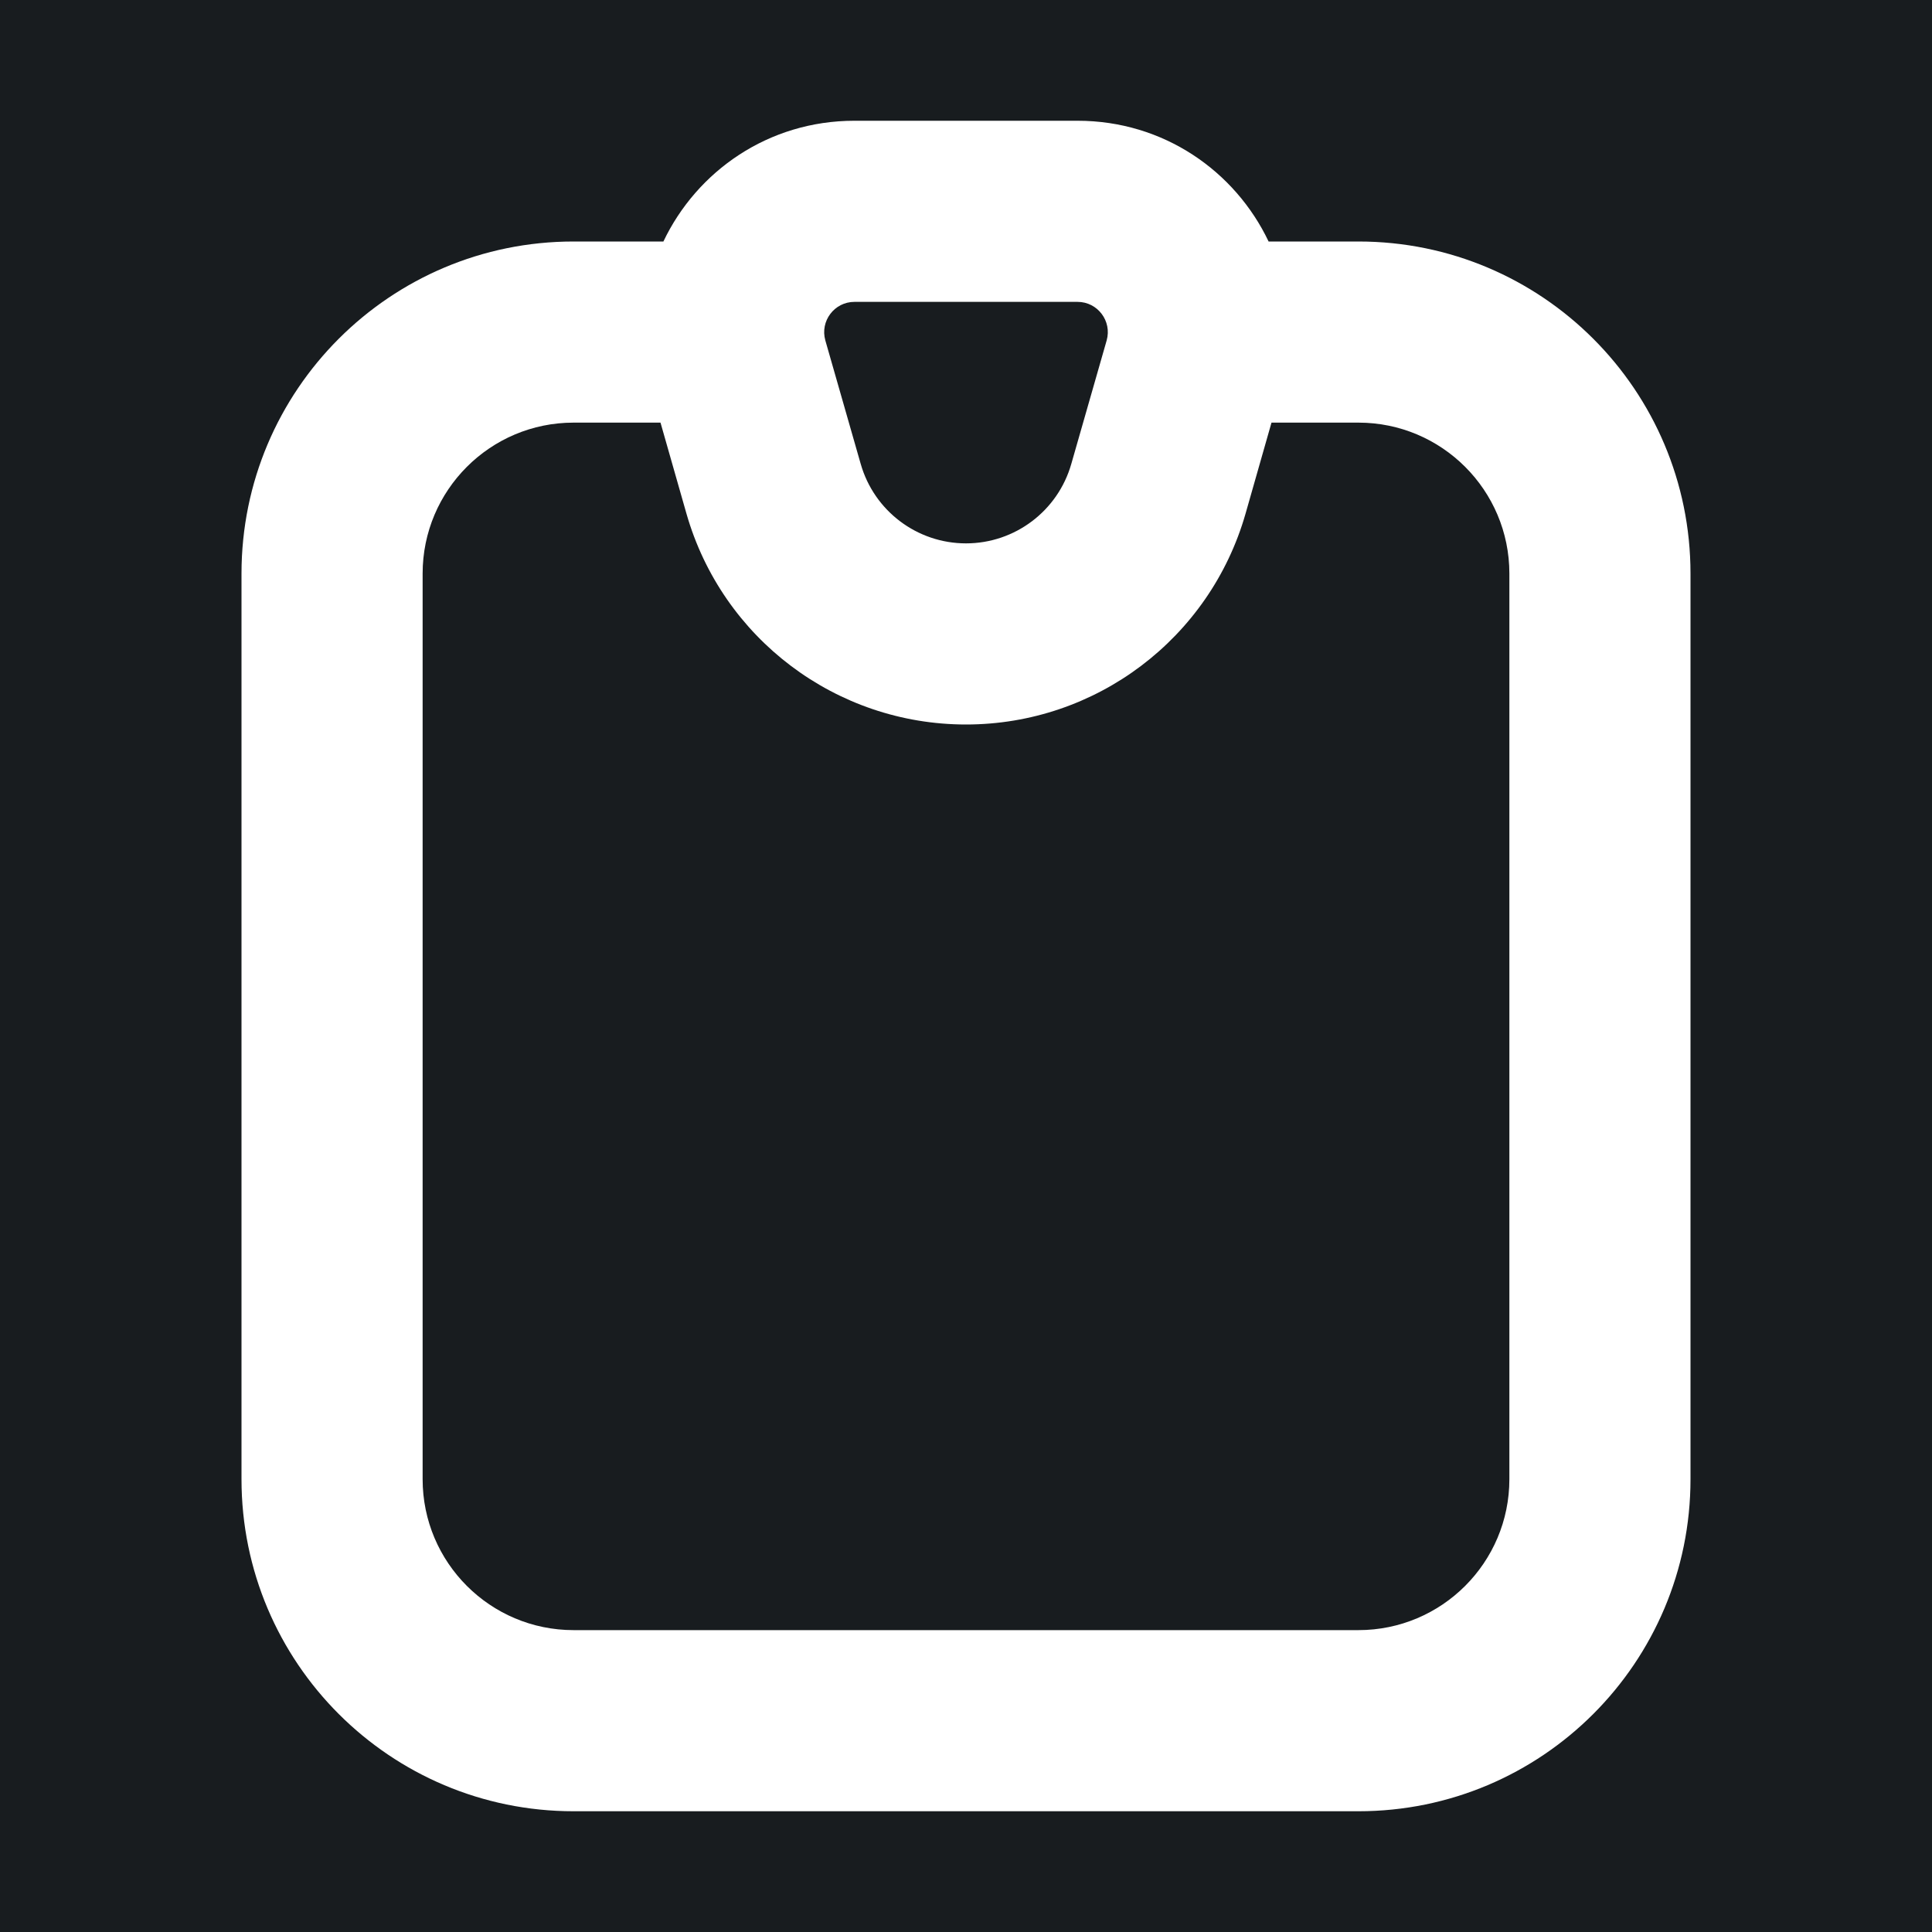 <svg width="32" height="32" viewBox="0 0 16 16" fill="none" xmlns="http://www.w3.org/2000/svg">
<rect x="0" y="0" width="16" height="16" fill="#181c1f"/>
<path fill-rule="evenodd" clip-rule="evenodd" d="M7.076 2.5C6.91 2.5 6.79 2.659 6.835 2.819L7.128 3.842C7.239 4.231 7.595 4.5 8 4.5C8.405 4.5 8.761 4.231 8.872 3.842L9.165 2.819C9.21 2.659 9.09 2.5 8.924 2.5H7.076ZM5.494 2C5.771 1.418 6.363 1 7.076 1H8.924C9.637 1 10.229 1.418 10.506 2H11.25C12.769 2 14 3.231 14 4.75V12.25C14 13.769 12.769 15 11.25 15H4.75C3.231 15 2 13.769 2 12.25V4.75C2 3.231 3.231 2 4.75 2H5.494ZM10.53 3.5L10.315 4.254C10.019 5.288 9.075 6 8 6C6.925 6 5.981 5.288 5.685 4.254L5.47 3.5H4.75C4.06 3.5 3.5 4.06 3.5 4.75V12.25C3.5 12.94 4.06 13.5 4.75 13.5H11.25C11.94 13.5 12.5 12.94 12.5 12.25V4.75C12.5 4.06 11.94 3.5 11.25 3.5H10.53Z" fill="#ffffff"/>
</svg>
